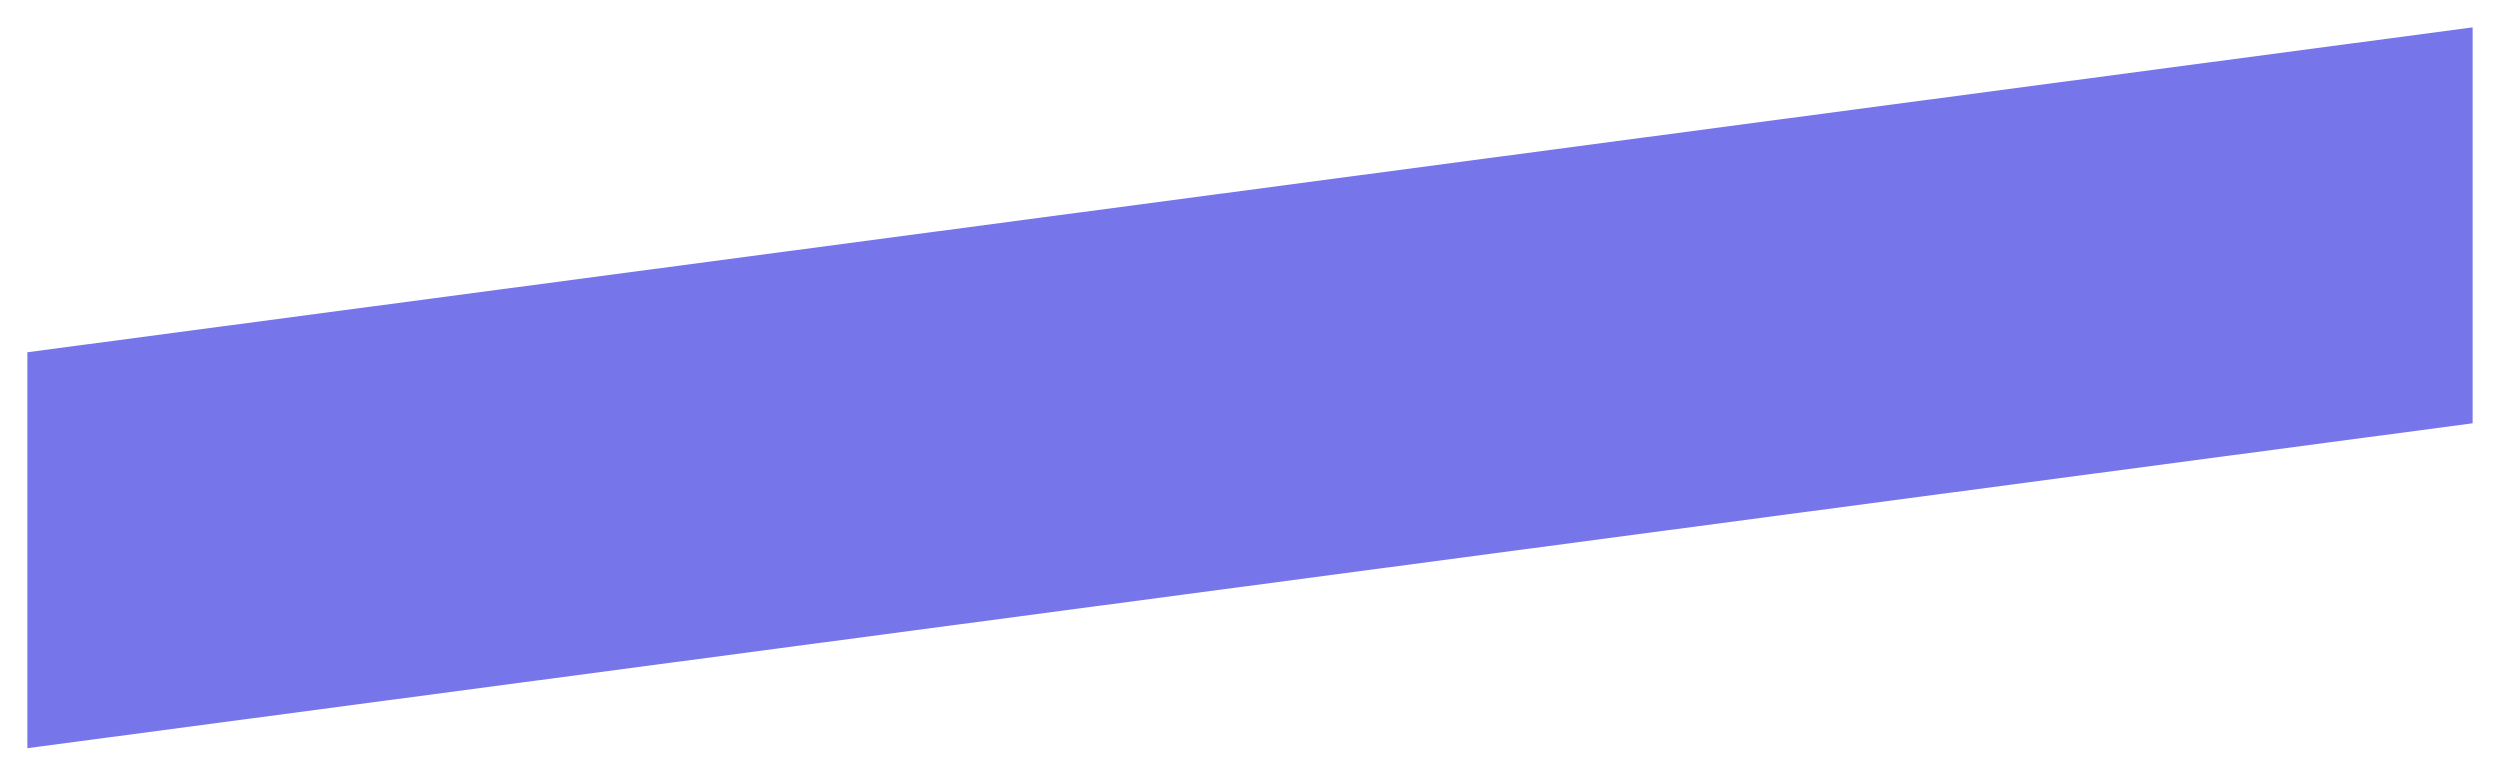 <svg width="548" height="170" viewBox="0 0 548 170" fill="none" xmlns="http://www.w3.org/2000/svg">
<g filter="url(#filter0_f)">
<path d="M6 77.214L542 6V92.786L6 164V77.214Z" fill="#7775EA"/>
</g>
<defs>
<filter id="filter0_f" x="0" y="0" width="548" height="170" filterUnits="userSpaceOnUse" color-interpolation-filters="sRGB">
<feFlood flood-opacity="0" result="BackgroundImageFix"/>
<feBlend mode="normal" in="SourceGraphic" in2="BackgroundImageFix" result="shape"/>
<feGaussianBlur stdDeviation="3" result="effect1_foregroundBlur"/>
</filter>
</defs>
</svg>
